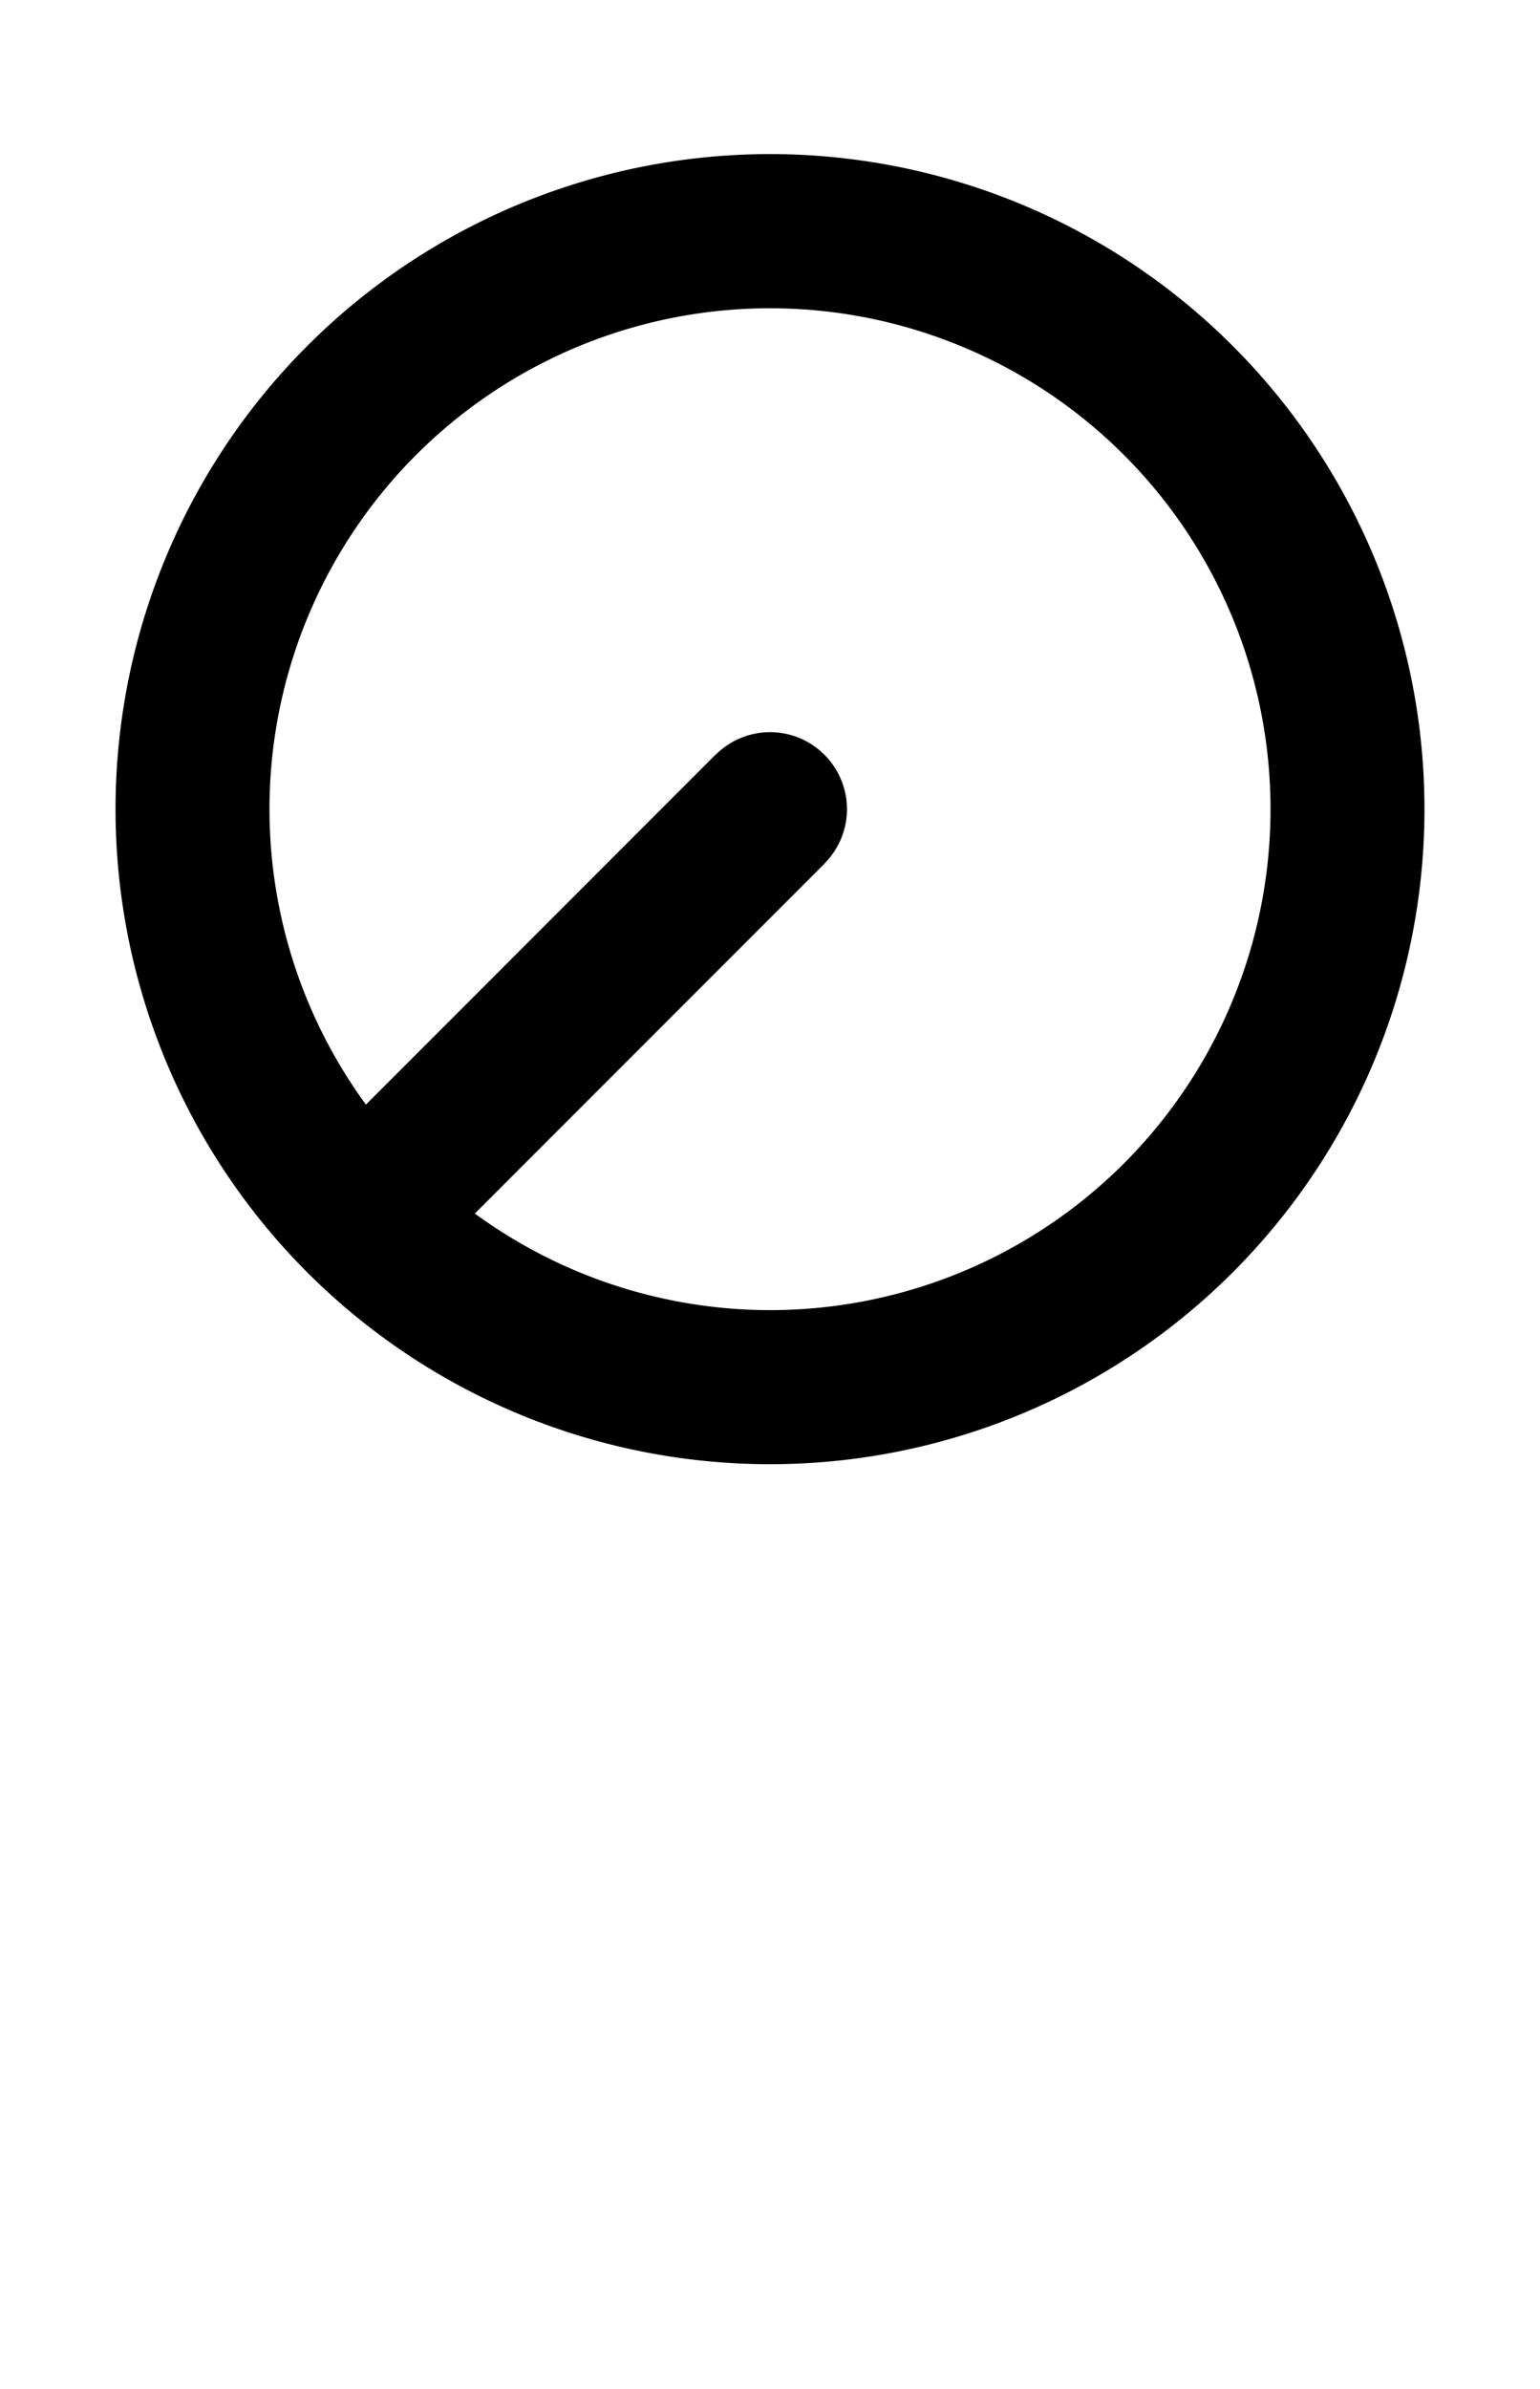 <?xml version="1.0" encoding="UTF-8" standalone="no"?>
<!-- Created with Inkscape (http://www.inkscape.org/) -->

<svg
   width="60"
   height="93"
   viewBox="0 0 15.875 24.606"
   version="1.1"
   id="svg1"
   inkscape:version="1.3.2 (091e20e, 2023-11-25, custom)"
   sodipodi:docname="o1.svg"
   xmlns:inkscape="http://www.inkscape.org/namespaces/inkscape"
   xmlns:sodipodi="http://sodipodi.sourceforge.net/DTD/sodipodi-0.dtd"
   xmlns="http://www.w3.org/2000/svg"
   xmlns:svg="http://www.w3.org/2000/svg"
   xmlns:rdf="http://www.w3.org/1999/02/22-rdf-syntax-ns#"
   xmlns:cc="http://creativecommons.org/ns#"
   xmlns:dc="http://purl.org/dc/elements/1.1/">
  <defs
     id="defs1" />
  <sodipodi:namedview
     id="base"
     pagecolor="#ffffff"
     bordercolor="#000000"
     borderopacity="0.3"
     inkscape:pageopacity="0.0"
     inkscape:pageshadow="2"
     inkscape:zoom="11.2"
     inkscape:cx="3.2142857"
     inkscape:cy="52.276786"
     inkscape:document-units="px"
     inkscape:showpageshadow="false"
     inkscape:pagecheckerboard="true"
     inkscape:deskcolor="#505050"
     showguides="true"
     inkscape:window-width="2560"
     inkscape:window-height="1369"
     inkscape:window-x="-8"
     inkscape:window-y="-8"
     inkscape:window-maximized="1"
     inkscape:current-layer="svg1">
    <sodipodi:guide
       position="0,2.381"
       orientation="0,1"
       id="guide2"
       inkscape:locked="false"
       inkscape:label=""
       inkscape:color="rgb(0,134,229)" />
    <sodipodi:guide
       position="21.431,22.225"
       orientation="0,1"
       id="guide4"
       inkscape:locked="false"
       inkscape:label=""
       inkscape:color="rgb(0,134,229)" />
    <sodipodi:guide
       position="10.881,10.319"
       orientation="0,1"
       id="guide7"
       inkscape:locked="false"
       inkscape:label=""
       inkscape:color="rgb(0,134,229)" />
    <sodipodi:guide
       position="9.955,21.431"
       orientation="0,1"
       id="guide8"
       inkscape:locked="false"
       inkscape:label=""
       inkscape:color="rgb(0,134,229)" />
    <sodipodi:guide
       position="8.599,23.019"
       orientation="0,1"
       id="guide9"
       inkscape:locked="false"
       inkscape:label=""
       inkscape:color="rgb(0,134,229)" />
    <sodipodi:guide
       position="12.766,11.113"
       orientation="0,1"
       id="guide12"
       inkscape:locked="false"
       inkscape:label=""
       inkscape:color="rgb(0,134,229)" />
    <sodipodi:guide
       position="8.401,9.525"
       orientation="0,1"
       id="guide13"
       inkscape:locked="false"
       inkscape:label=""
       inkscape:color="rgb(0,134,229)" />
    <sodipodi:guide
       position="7.838,3.175"
       orientation="0,1"
       id="guide14"
       inkscape:locked="false"
       inkscape:label=""
       inkscape:color="rgb(0,134,229)" />
    <sodipodi:guide
       position="10.054,1.587"
       orientation="0,1"
       id="guide15"
       inkscape:locked="false"
       inkscape:label=""
       inkscape:color="rgb(0,134,229)" />
    <sodipodi:guide
       position="1.191,23.812"
       orientation="-1,0"
       id="guide16"
       inkscape:locked="false"
       inkscape:label=""
       inkscape:color="rgb(0,134,229)" />
    <sodipodi:guide
       position="14.684,23.779"
       orientation="-1,0"
       id="guide17"
       inkscape:locked="false"
       inkscape:label=""
       inkscape:color="rgb(0,134,229)" />
    <sodipodi:guide
       position="0,22.194"
       orientation="1,0"
       id="guide1"
       inkscape:locked="false" />
    <sodipodi:guide
       position="15.875,20.29"
       orientation="-1,0"
       id="guide3"
       inkscape:locked="false"
       inkscape:label=""
       inkscape:color="rgb(0,134,229)" />
    <sodipodi:guide
       position="2.778,19.996"
       orientation="-1,0"
       id="guide5"
       inkscape:locked="false"
       inkscape:label=""
       inkscape:color="rgb(0,134,229)" />
    <sodipodi:guide
       position="13.097,23.779"
       orientation="-1,0"
       id="guide18"
       inkscape:label=""
       inkscape:locked="false"
       inkscape:color="rgb(0,134,229)" />
    <sodipodi:guide
       position="7.35,16.272"
       orientation="0,1"
       id="guide19"
       inkscape:locked="false"
       inkscape:label=""
       inkscape:color="rgb(0,134,229)" />
    <sodipodi:guide
       position="7.938,14.166"
       orientation="-1,0"
       id="guide20"
       inkscape:locked="false"
       inkscape:label=""
       inkscape:color="rgb(0,134,229)" />
    <sodipodi:guide
       position="7.35,15.478"
       orientation="0,1"
       id="guide21"
       inkscape:label=""
       inkscape:locked="false"
       inkscape:color="rgb(0,134,229)" />
    <sodipodi:guide
       position="8.92,17.066"
       orientation="0,1"
       id="guide22"
       inkscape:label=""
       inkscape:locked="false"
       inkscape:color="rgb(0,134,229)" />
    <sodipodi:guide
       position="1.984,23.812"
       orientation="-1,0"
       id="guide23"
       inkscape:label=""
       inkscape:locked="false"
       inkscape:color="rgb(0,134,229)" />
    <sodipodi:guide
       position="13.891,23.779"
       orientation="-1,0"
       id="guide24"
       inkscape:label=""
       inkscape:locked="false"
       inkscape:color="rgb(0,134,229)" />
    <sodipodi:guide
       position="8.731,14.166"
       orientation="-1,0"
       id="guide25"
       inkscape:label=""
       inkscape:locked="false"
       inkscape:color="rgb(0,134,229)" />
    <sodipodi:guide
       position="7.144,14.166"
       orientation="-1,0"
       id="guide26"
       inkscape:label=""
       inkscape:locked="false"
       inkscape:color="rgb(0,134,229)" />
    <sodipodi:guide
       position="7.938,16.272"
       orientation="0.707,-0.707"
       id="guide27"
       inkscape:locked="false" />
    <sodipodi:guide
       position="7.938,16.272"
       orientation="-0.707,-0.707"
       id="guide28"
       inkscape:locked="false"
       inkscape:label=""
       inkscape:color="rgb(0,134,229)" />
    <sodipodi:guide
       position="8.499,15.711"
       orientation="0.707,-0.707"
       id="guide29"
       inkscape:label=""
       inkscape:locked="false"
       inkscape:color="rgb(0,134,229)" />
    <sodipodi:guide
       position="7.376,16.833"
       orientation="0.707,-0.707"
       id="guide30"
       inkscape:label=""
       inkscape:locked="false"
       inkscape:color="rgb(0,134,229)" />
    <sodipodi:guide
       position="8.499,16.833"
       orientation="-0.707,-0.707"
       id="guide31"
       inkscape:label=""
       inkscape:locked="false"
       inkscape:color="rgb(0,134,229)" />
    <sodipodi:guide
       position="7.376,15.711"
       orientation="-0.707,-0.707"
       id="guide32"
       inkscape:label=""
       inkscape:locked="false"
       inkscape:color="rgb(0,134,229)" />
  </sodipodi:namedview>
  <path
     id="path32"
     style="fill:#000000;stroke-width:0.265"
     d="M 7.938 1.587 A 6.747 6.747 0 0 0 1.191 8.334 A 6.747 6.747 0 0 0 7.938 15.081 A 6.747 6.747 0 0 0 14.684 8.334 A 6.747 6.747 0 0 0 7.938 1.587 z M 7.938 3.175 A 5.159 5.159 0 0 1 13.097 8.334 A 5.159 5.159 0 0 1 7.938 13.494 A 5.159 5.159 0 0 1 4.895 12.499 L 8.499 8.896 L 8.498 8.895 A 0.794 0.794 0 0 0 8.731 8.334 A 0.794 0.794 0 0 0 7.938 7.541 A 0.794 0.794 0 0 0 7.377 7.774 L 7.376 7.773 L 3.772 11.377 A 5.159 5.159 0 0 1 2.778 8.334 A 5.159 5.159 0 0 1 7.938 3.175 z " />
  <path
     style="fill:#000000;stroke-width:0.265"
     d="M 0,13.494 V 14.287 Z"
     id="path3" />
</svg>
